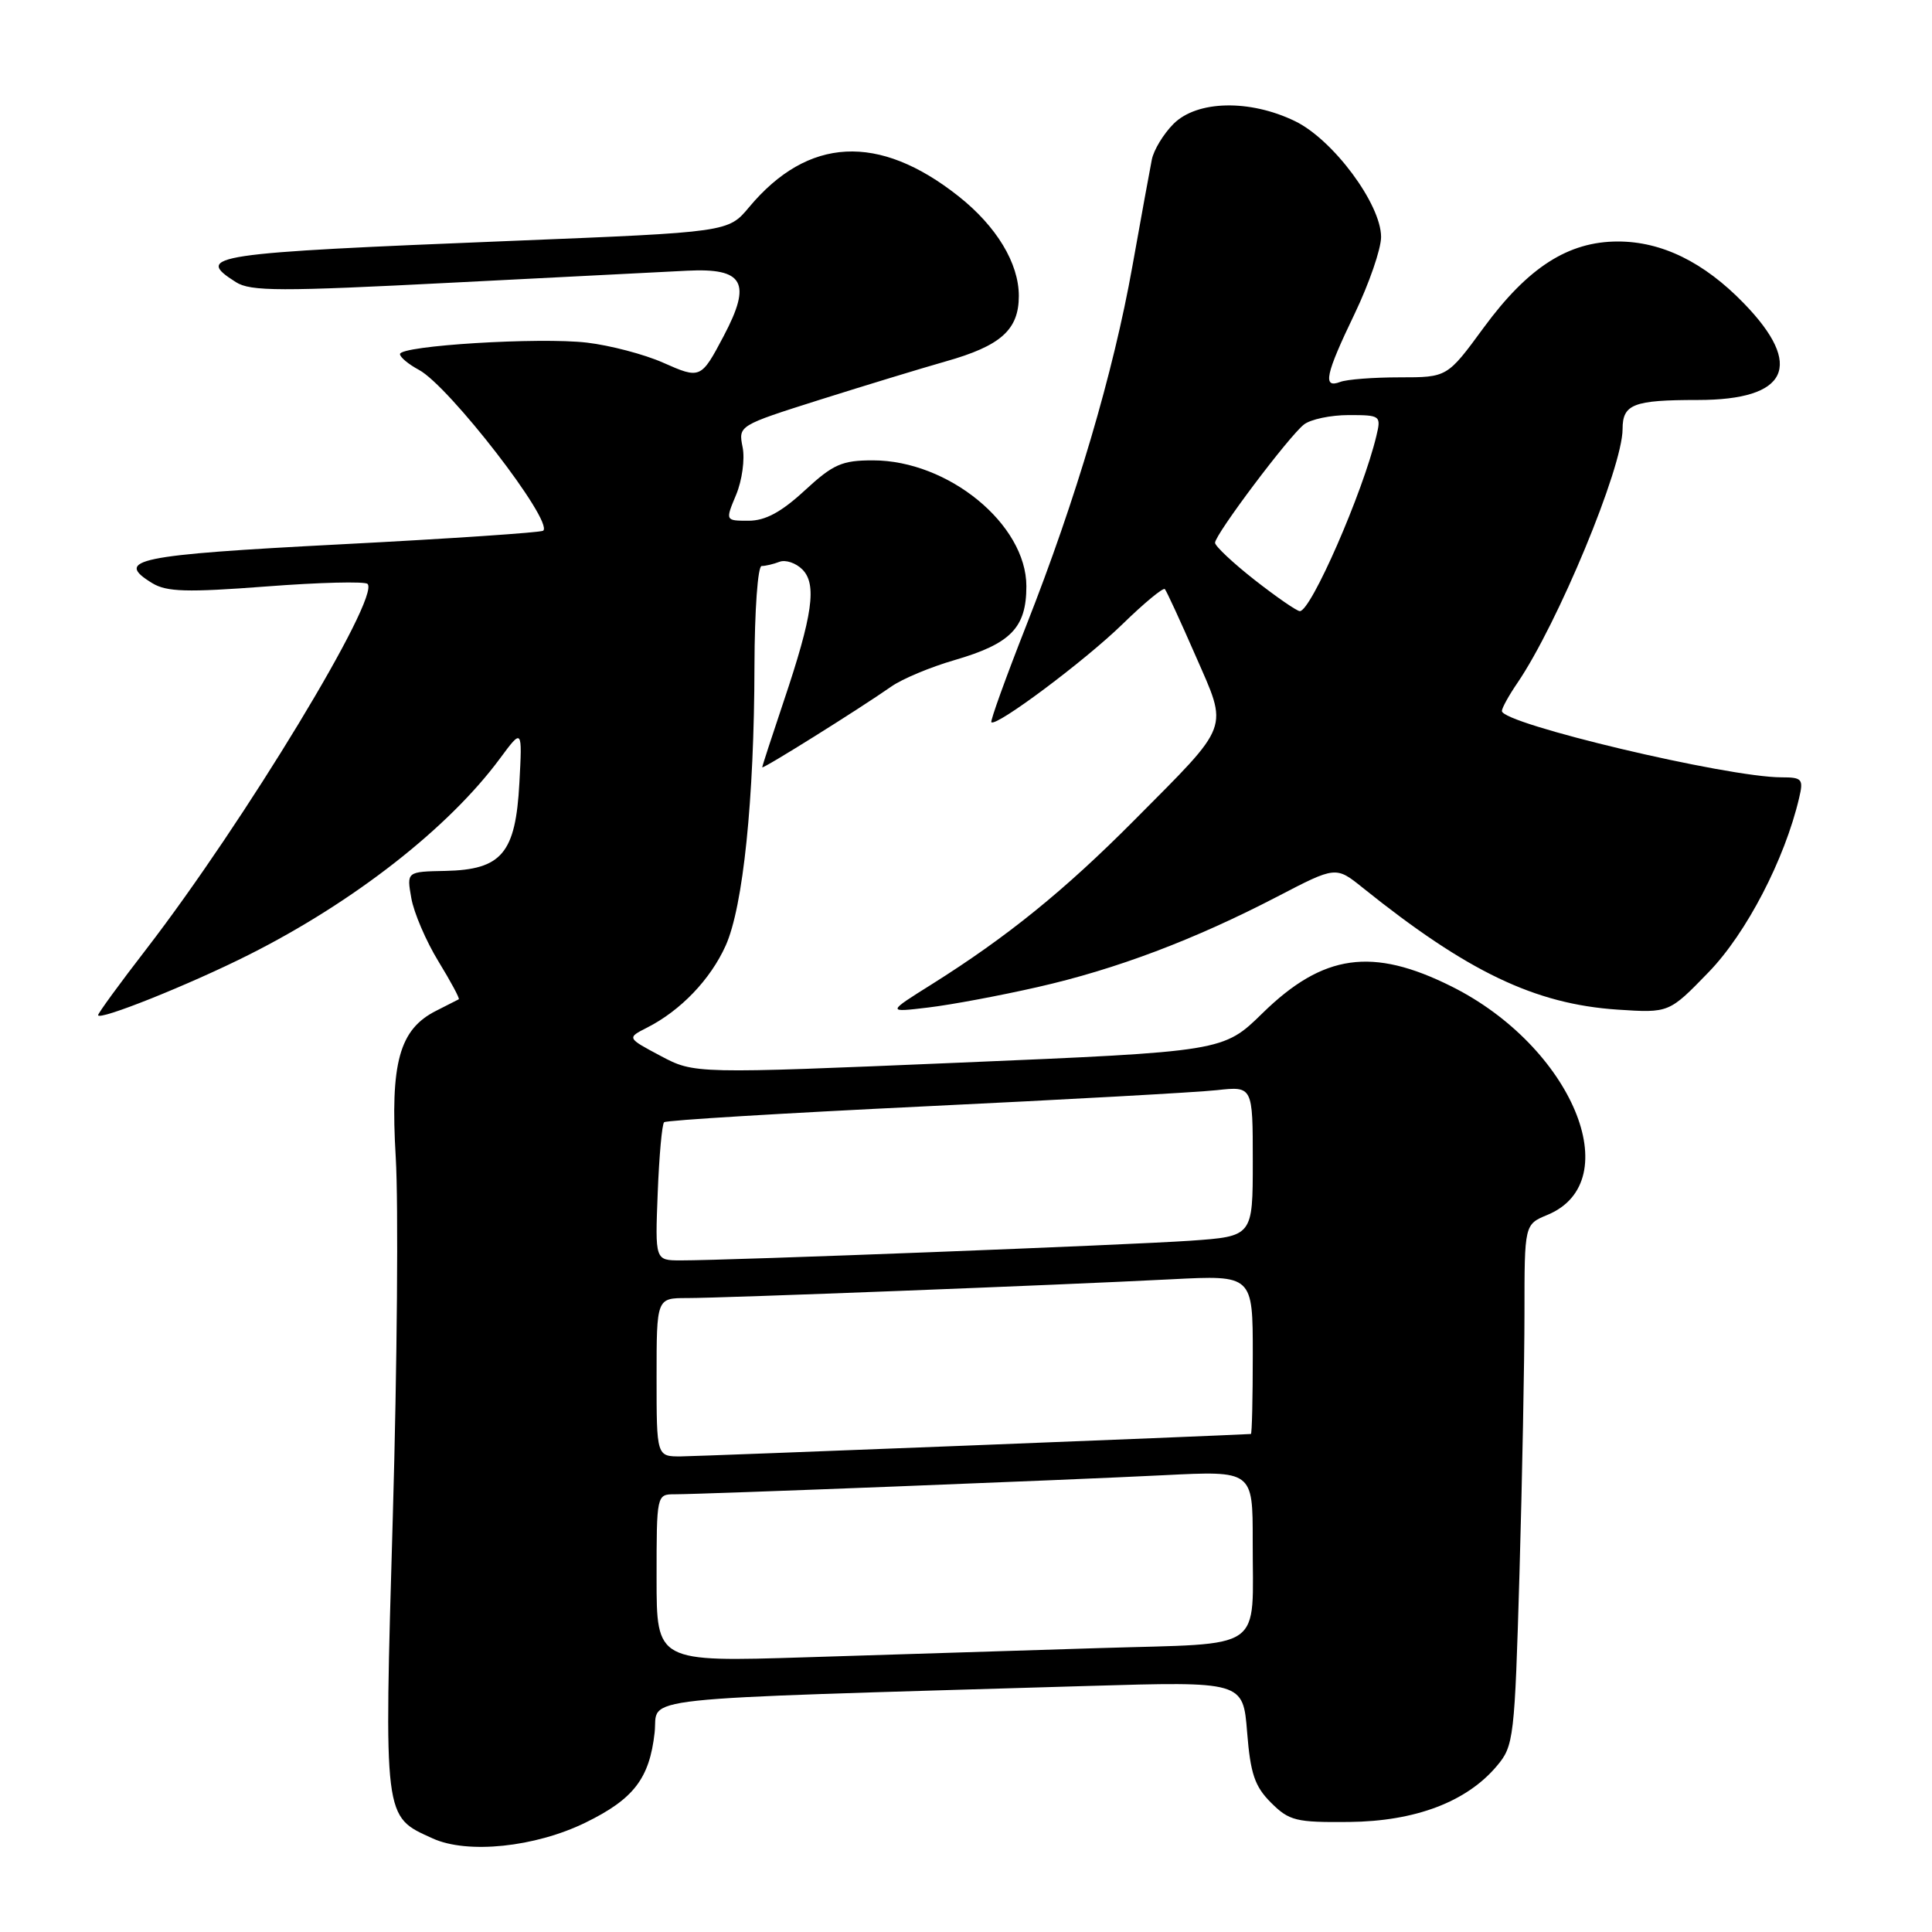<?xml version="1.0" encoding="UTF-8" standalone="no"?>
<!DOCTYPE svg PUBLIC "-//W3C//DTD SVG 1.1//EN" "http://www.w3.org/Graphics/SVG/1.1/DTD/svg11.dtd" >
<svg xmlns="http://www.w3.org/2000/svg" xmlns:xlink="http://www.w3.org/1999/xlink" version="1.1" viewBox="0 0 256 256">
 <g >
 <path fill="currentColor"
d=" M 77.59 241.50 C 83.97 238.38 86.06 235.66 86.74 229.59 C 87.29 224.69 82.11 225.25 144.10 223.40 C 164.71 222.79 164.71 222.79 165.25 229.52 C 165.69 235.04 166.26 236.71 168.42 238.87 C 170.83 241.27 171.72 241.49 178.78 241.42 C 187.55 241.33 194.35 238.75 198.34 234.00 C 200.59 231.34 200.70 230.37 201.34 208.46 C 201.70 195.93 202.00 180.40 202.00 173.96 C 202.00 162.24 202.00 162.24 205.04 160.98 C 215.77 156.54 208.27 138.66 192.34 130.71 C 181.85 125.47 175.33 126.39 167.30 134.24 C 162.10 139.33 162.10 139.33 127.06 140.81 C 92.01 142.29 92.01 142.29 87.53 139.91 C 83.05 137.53 83.05 137.53 85.77 136.15 C 90.19 133.90 94.13 129.79 96.15 125.31 C 98.47 120.17 99.94 105.93 99.97 88.25 C 99.99 80.89 100.41 75.00 100.92 75.00 C 101.42 75.00 102.49 74.75 103.29 74.44 C 104.09 74.14 105.45 74.59 106.31 75.45 C 108.27 77.41 107.70 81.47 103.84 92.94 C 102.28 97.58 101.00 101.51 101.00 101.67 C 101.00 101.98 113.75 94.01 118.12 90.96 C 119.56 89.95 123.32 88.38 126.47 87.47 C 133.95 85.29 136.00 83.18 136.00 77.68 C 136.00 69.48 125.66 61.00 115.66 61.00 C 111.56 61.00 110.40 61.51 106.62 65.00 C 103.51 67.87 101.40 69.00 99.19 69.00 C 96.10 69.00 96.10 69.00 97.54 65.56 C 98.33 63.67 98.72 60.83 98.40 59.26 C 97.83 56.39 97.84 56.39 108.66 52.96 C 114.62 51.08 122.10 48.80 125.27 47.90 C 132.62 45.83 135.00 43.70 135.00 39.21 C 135.00 34.88 132.05 30.00 127.03 26.02 C 116.44 17.63 107.06 18.12 99.26 27.45 C 96.50 30.76 96.50 30.76 68.00 31.91 C 27.77 33.53 25.67 33.84 31.25 37.38 C 33.19 38.62 37.11 38.63 60.00 37.45 C 74.58 36.71 88.55 35.99 91.05 35.87 C 98.55 35.49 99.64 37.43 95.90 44.51 C 92.89 50.21 92.81 50.25 87.85 48.05 C 85.37 46.95 80.83 45.76 77.77 45.40 C 71.47 44.66 53.00 45.80 53.00 46.92 C 53.00 47.33 54.13 48.27 55.51 49.01 C 59.51 51.15 73.35 69.05 71.98 70.32 C 71.72 70.56 59.61 71.38 45.08 72.13 C 18.07 73.53 15.05 74.15 20.19 77.28 C 22.09 78.43 24.78 78.51 35.28 77.71 C 42.32 77.17 48.35 77.02 48.70 77.37 C 50.44 79.10 32.36 108.93 19.38 125.77 C 15.87 130.31 13.00 134.25 13.00 134.51 C 13.00 135.32 25.12 130.47 33.00 126.50 C 46.91 119.50 59.46 109.69 66.25 100.50 C 69.21 96.50 69.21 96.50 68.82 103.76 C 68.32 113.06 66.49 115.24 59.02 115.40 C 53.88 115.50 53.88 115.50 54.50 119.00 C 54.83 120.92 56.45 124.70 58.09 127.38 C 59.73 130.06 60.95 132.33 60.79 132.41 C 60.63 132.50 59.28 133.18 57.80 133.93 C 52.91 136.39 51.69 140.81 52.44 153.39 C 52.80 159.50 52.63 180.89 52.05 200.92 C 50.88 241.36 50.79 240.63 57.33 243.60 C 61.93 245.70 70.91 244.77 77.59 241.50 Z  M 137.50 130.79 C 147.90 128.43 158.25 124.52 169.26 118.80 C 177.01 114.77 177.01 114.77 180.58 117.64 C 194.43 128.76 203.39 133.05 214.33 133.78 C 221.16 134.23 221.16 134.23 226.40 128.82 C 231.40 123.67 236.49 113.86 238.39 105.75 C 238.99 103.22 238.80 103.00 236.05 103.00 C 228.89 103.00 198.99 95.90 199.01 94.21 C 199.01 93.82 199.93 92.15 201.06 90.50 C 206.43 82.61 214.99 61.97 215.00 56.86 C 215.00 53.55 216.43 53.00 224.97 53.00 C 236.94 53.00 239.10 48.46 231.06 40.18 C 225.77 34.73 220.20 32.00 214.38 32.00 C 207.80 32.00 202.47 35.42 196.60 43.41 C 191.77 50.00 191.77 50.00 185.46 50.00 C 182.00 50.00 178.45 50.27 177.58 50.61 C 175.22 51.51 175.62 49.63 179.50 41.57 C 181.42 37.56 183.00 32.99 183.00 31.40 C 183.00 27.05 176.64 18.49 171.59 16.05 C 165.59 13.14 158.61 13.30 155.50 16.41 C 154.17 17.74 152.87 19.88 152.62 21.16 C 152.36 22.45 151.21 28.79 150.05 35.26 C 147.53 49.40 142.60 66.10 135.96 82.95 C 133.27 89.79 131.20 95.53 131.36 95.70 C 132.01 96.34 143.76 87.55 148.73 82.71 C 151.60 79.91 154.13 77.82 154.35 78.06 C 154.57 78.30 156.40 82.27 158.41 86.87 C 162.77 96.85 163.19 95.70 150.26 108.72 C 141.04 118.00 133.44 124.15 123.50 130.40 C 117.50 134.16 117.50 134.16 123.00 133.50 C 126.03 133.14 132.55 131.92 137.50 130.79 Z  M 87.00 209.11 C 87.00 198.07 87.01 198.00 89.39 198.00 C 93.16 198.00 141.27 196.12 154.25 195.47 C 166.00 194.88 166.00 194.88 165.99 204.19 C 165.96 219.09 167.96 217.69 145.66 218.38 C 135.12 218.71 117.61 219.26 106.75 219.60 C 87.00 220.22 87.00 220.22 87.00 209.11 Z  M 87.00 182.50 C 87.00 172.00 87.00 172.00 91.04 172.00 C 95.87 172.00 140.07 170.29 155.25 169.51 C 166.00 168.96 166.00 168.96 166.00 179.48 C 166.00 185.27 165.89 190.01 165.75 190.01 C 161.93 190.24 92.51 192.97 90.25 192.98 C 87.00 193.00 87.00 193.00 87.00 182.50 Z  M 87.15 158.08 C 87.34 153.18 87.72 148.95 88.00 148.70 C 88.28 148.44 103.80 147.50 122.50 146.60 C 141.20 145.70 158.64 144.74 161.25 144.45 C 166.00 143.93 166.00 143.93 166.00 153.88 C 166.00 163.82 166.00 163.82 157.75 164.40 C 149.57 164.97 96.59 167.02 90.15 167.01 C 86.80 167.00 86.80 167.00 87.15 158.08 Z  M 166.25 76.85 C 163.36 74.58 161.00 72.36 161.00 71.92 C 161.00 70.82 170.78 57.81 172.78 56.25 C 173.66 55.56 176.33 55.00 178.71 55.00 C 182.92 55.00 183.02 55.07 182.38 57.75 C 180.59 65.26 173.70 81.02 172.23 80.98 C 171.83 80.97 169.14 79.11 166.25 76.85 Z "/>
</g>
</svg>